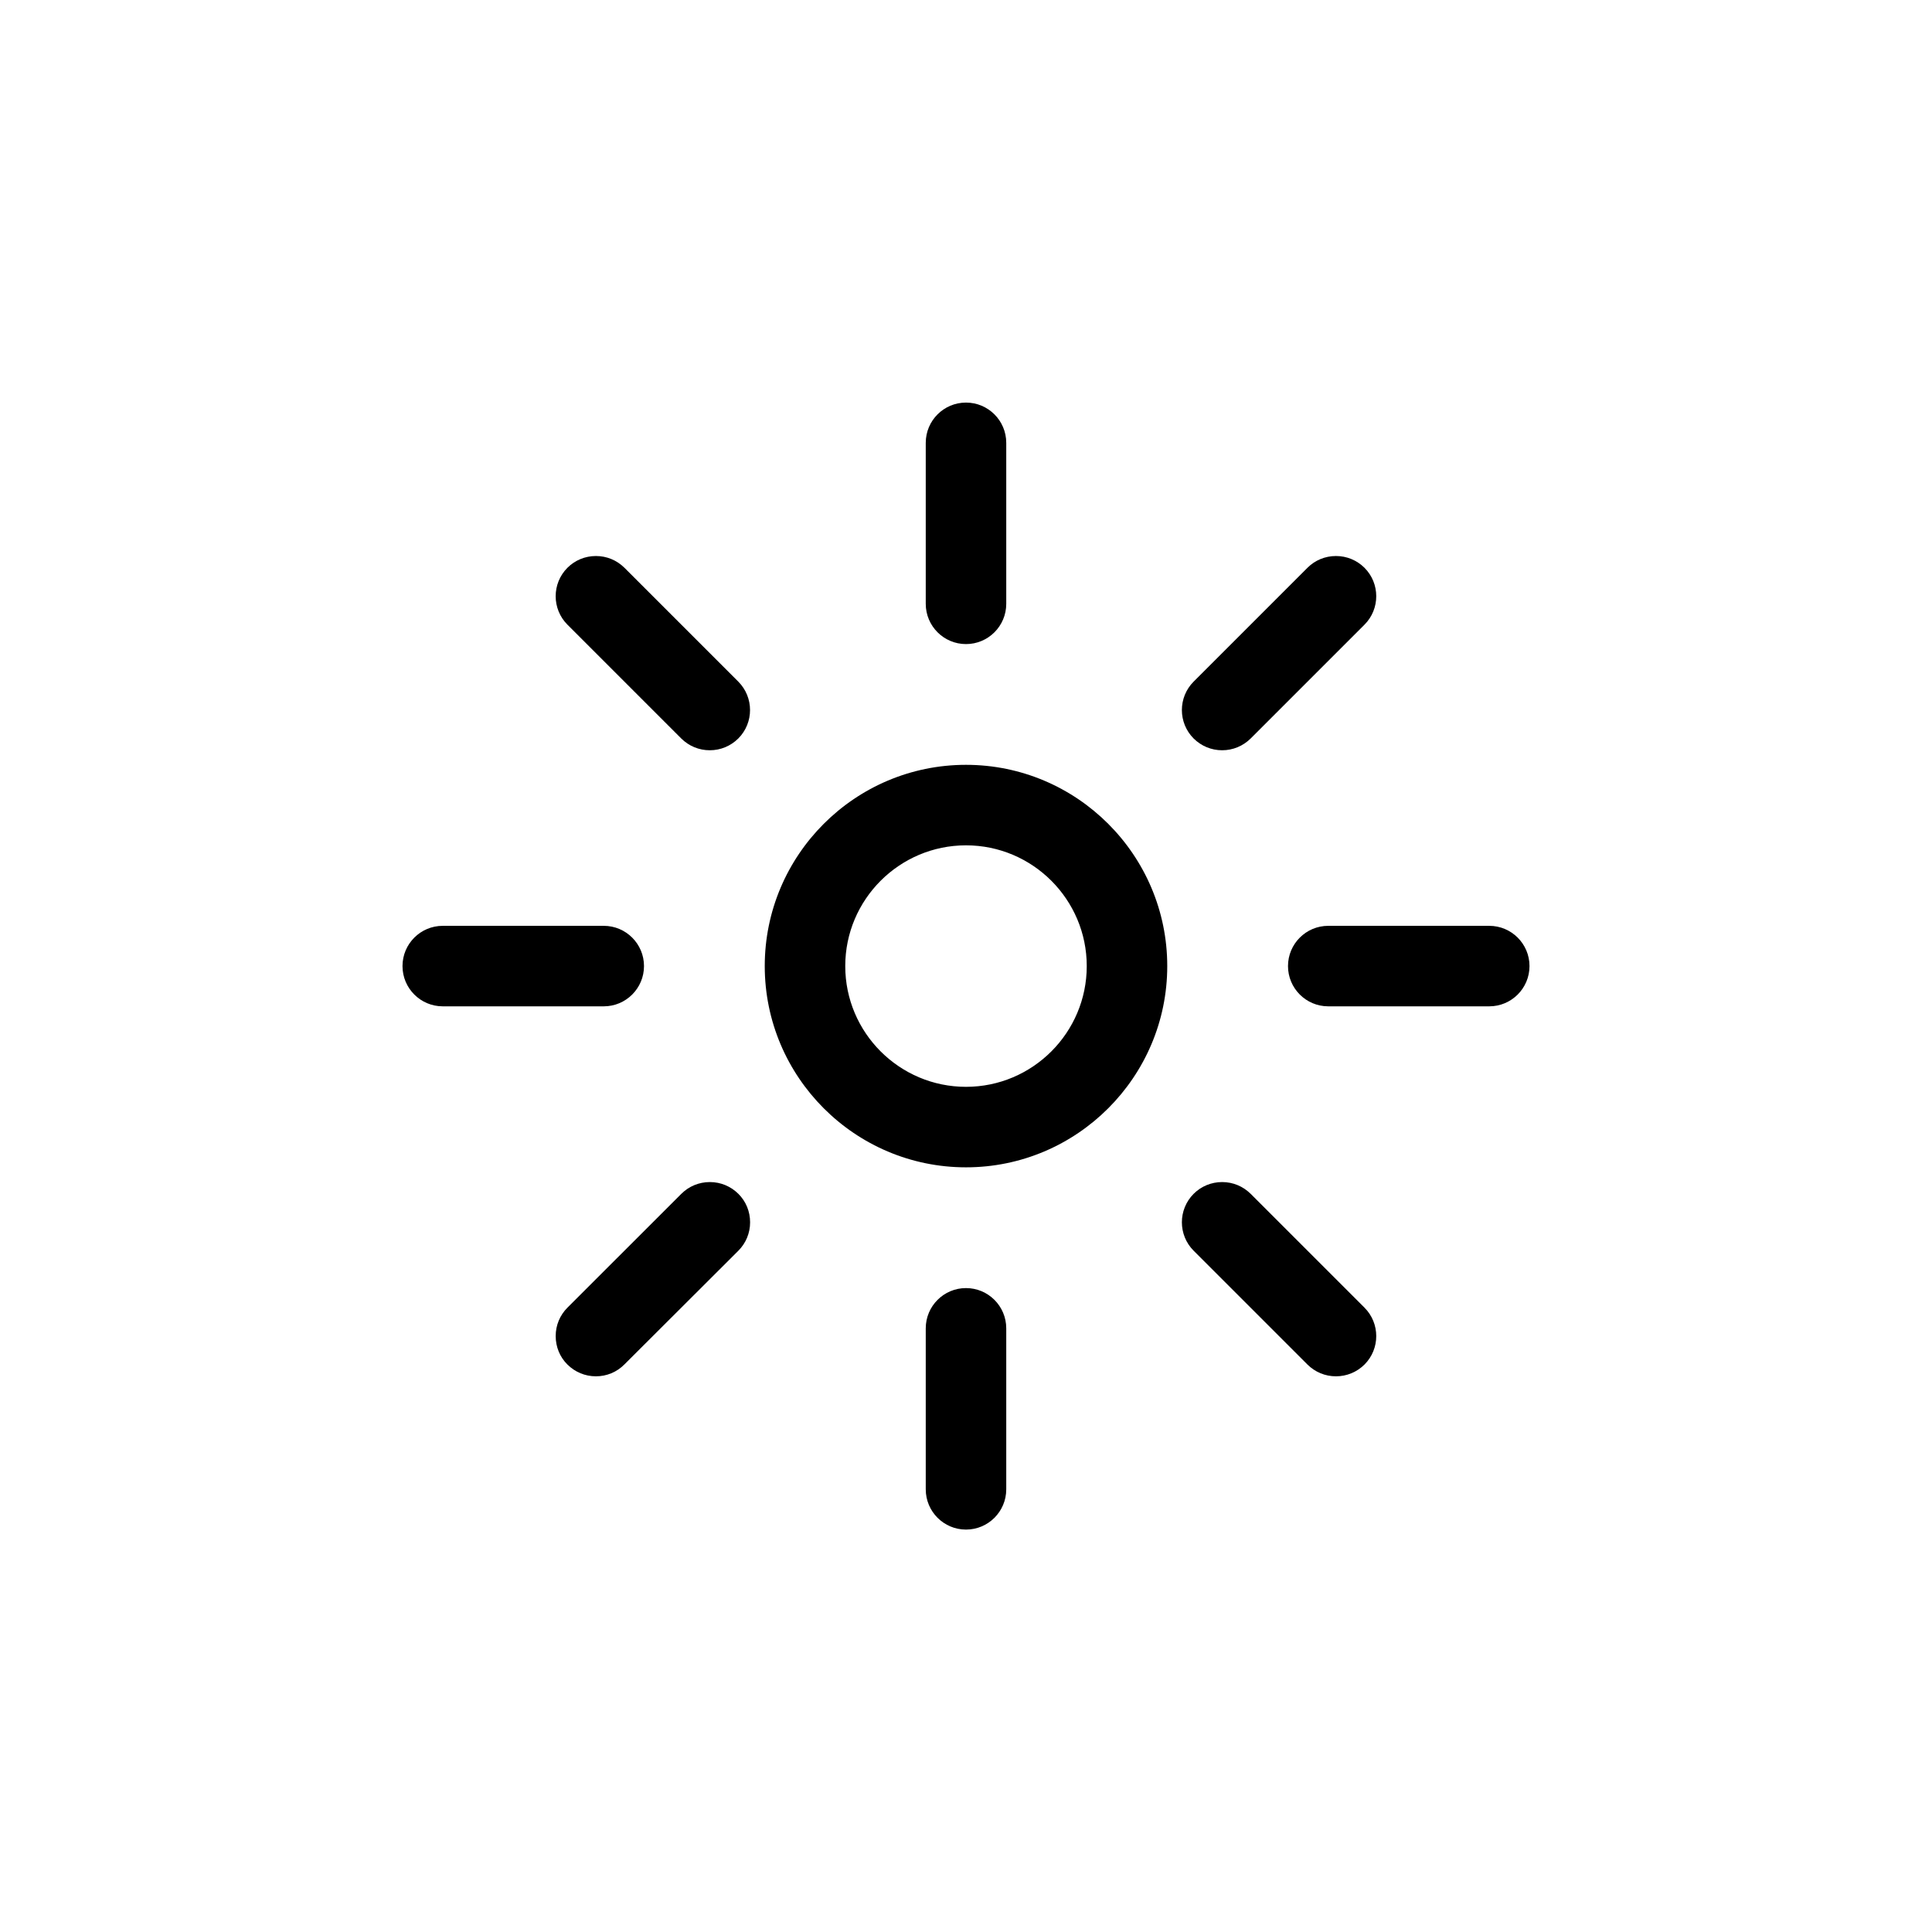 <?xml version="1.0" encoding="utf-8"?>
<!-- Generator: Adobe Illustrator 22.1.0, SVG Export Plug-In . SVG Version: 6.00 Build 0)  -->
<svg version="1.1" id="Layer_1" xmlns="http://www.w3.org/2000/svg" xmlns:xlink="http://www.w3.org/1999/xlink" x="0px" y="0px"
	 viewBox="0 0 24 24" style="enable-background:new 0 0 24 24;" xml:space="preserve">
<g>
	<title>brightness-1</title>
	<path d="M12,14.501c-1.379,0-2.5-1.122-2.5-2.5c0-1.379,1.121-2.5,2.5-2.5c1.378,0,2.5,1.121,2.5,2.5
		C14.5,13.379,13.378,14.501,12,14.501z M12,10.501c-0.827,0-1.5,0.673-1.5,1.5s0.673,1.5,1.5,1.5s1.5-0.673,1.5-1.5
		S12.827,10.501,12,10.501z"/>
	<path d="M5.5,12.501c-0.276,0-0.5-0.224-0.5-0.5c0-0.276,0.224-0.5,0.5-0.5h2c0.276,0,0.5,0.224,0.5,0.5c0,0.276-0.224,0.5-0.5,0.5
		H5.5z"/>
	<path d="M7.403,17.097c-0.134,0-0.259-0.052-0.354-0.146s-0.146-0.22-0.146-0.354s0.052-0.259,0.147-0.354l1.414-1.413
		c0.094-0.094,0.22-0.146,0.354-0.146c0.134,0,0.259,0.052,0.354,0.146s0.146,0.22,0.146,0.354s-0.052,0.259-0.147,0.354
		L7.756,16.95C7.662,17.045,7.536,17.097,7.403,17.097z"/>
	<path d="M12,19.001c-0.276,0-0.5-0.224-0.5-0.5v-2c0-0.276,0.224-0.5,0.5-0.5c0.276,0,0.5,0.224,0.5,0.5v2
		C12.5,18.777,12.276,19.001,12,19.001z"/>
	<path d="M16.596,17.097c-0.134,0-0.259-0.052-0.354-0.146l-1.414-1.414c-0.195-0.195-0.195-0.512,0-0.707
		c0.094-0.094,0.22-0.146,0.354-0.146s0.259,0.052,0.354,0.146l1.414,1.414c0.195,0.195,0.195,0.512,0,0.707
		C16.855,17.045,16.729,17.097,16.596,17.097z"/>
	<path d="M16.5,12.501c-0.276,0-0.5-0.224-0.5-0.5c0-0.276,0.224-0.5,0.5-0.5h2c0.276,0,0.5,0.224,0.5,0.5
		c0,0.276-0.224,0.5-0.5,0.5H16.5z"/>
	<path d="M15.182,9.32c-0.134,0-0.259-0.052-0.354-0.146c-0.195-0.195-0.195-0.512,0-0.707l1.414-1.414
		c0.094-0.094,0.22-0.146,0.354-0.146s0.259,0.052,0.354,0.146c0.195,0.195,0.195,0.512,0,0.707l-1.414,1.414
		C15.441,9.268,15.315,9.32,15.182,9.32z"/>
	<path d="M12,8.001c-0.276,0-0.5-0.224-0.5-0.5v-2c0-0.276,0.224-0.5,0.5-0.5c0.276,0,0.5,0.224,0.5,0.5v2
		C12.5,7.777,12.276,8.001,12,8.001z"/>
	<path d="M8.817,9.32c-0.134,0-0.259-0.052-0.354-0.146L7.049,7.76c-0.195-0.195-0.195-0.512,0-0.707
		c0.094-0.094,0.22-0.146,0.354-0.146s0.259,0.052,0.354,0.146l1.414,1.414c0.195,0.195,0.195,0.512,0,0.707
		C9.076,9.268,8.951,9.32,8.817,9.32z"/>
</g>
</svg>
